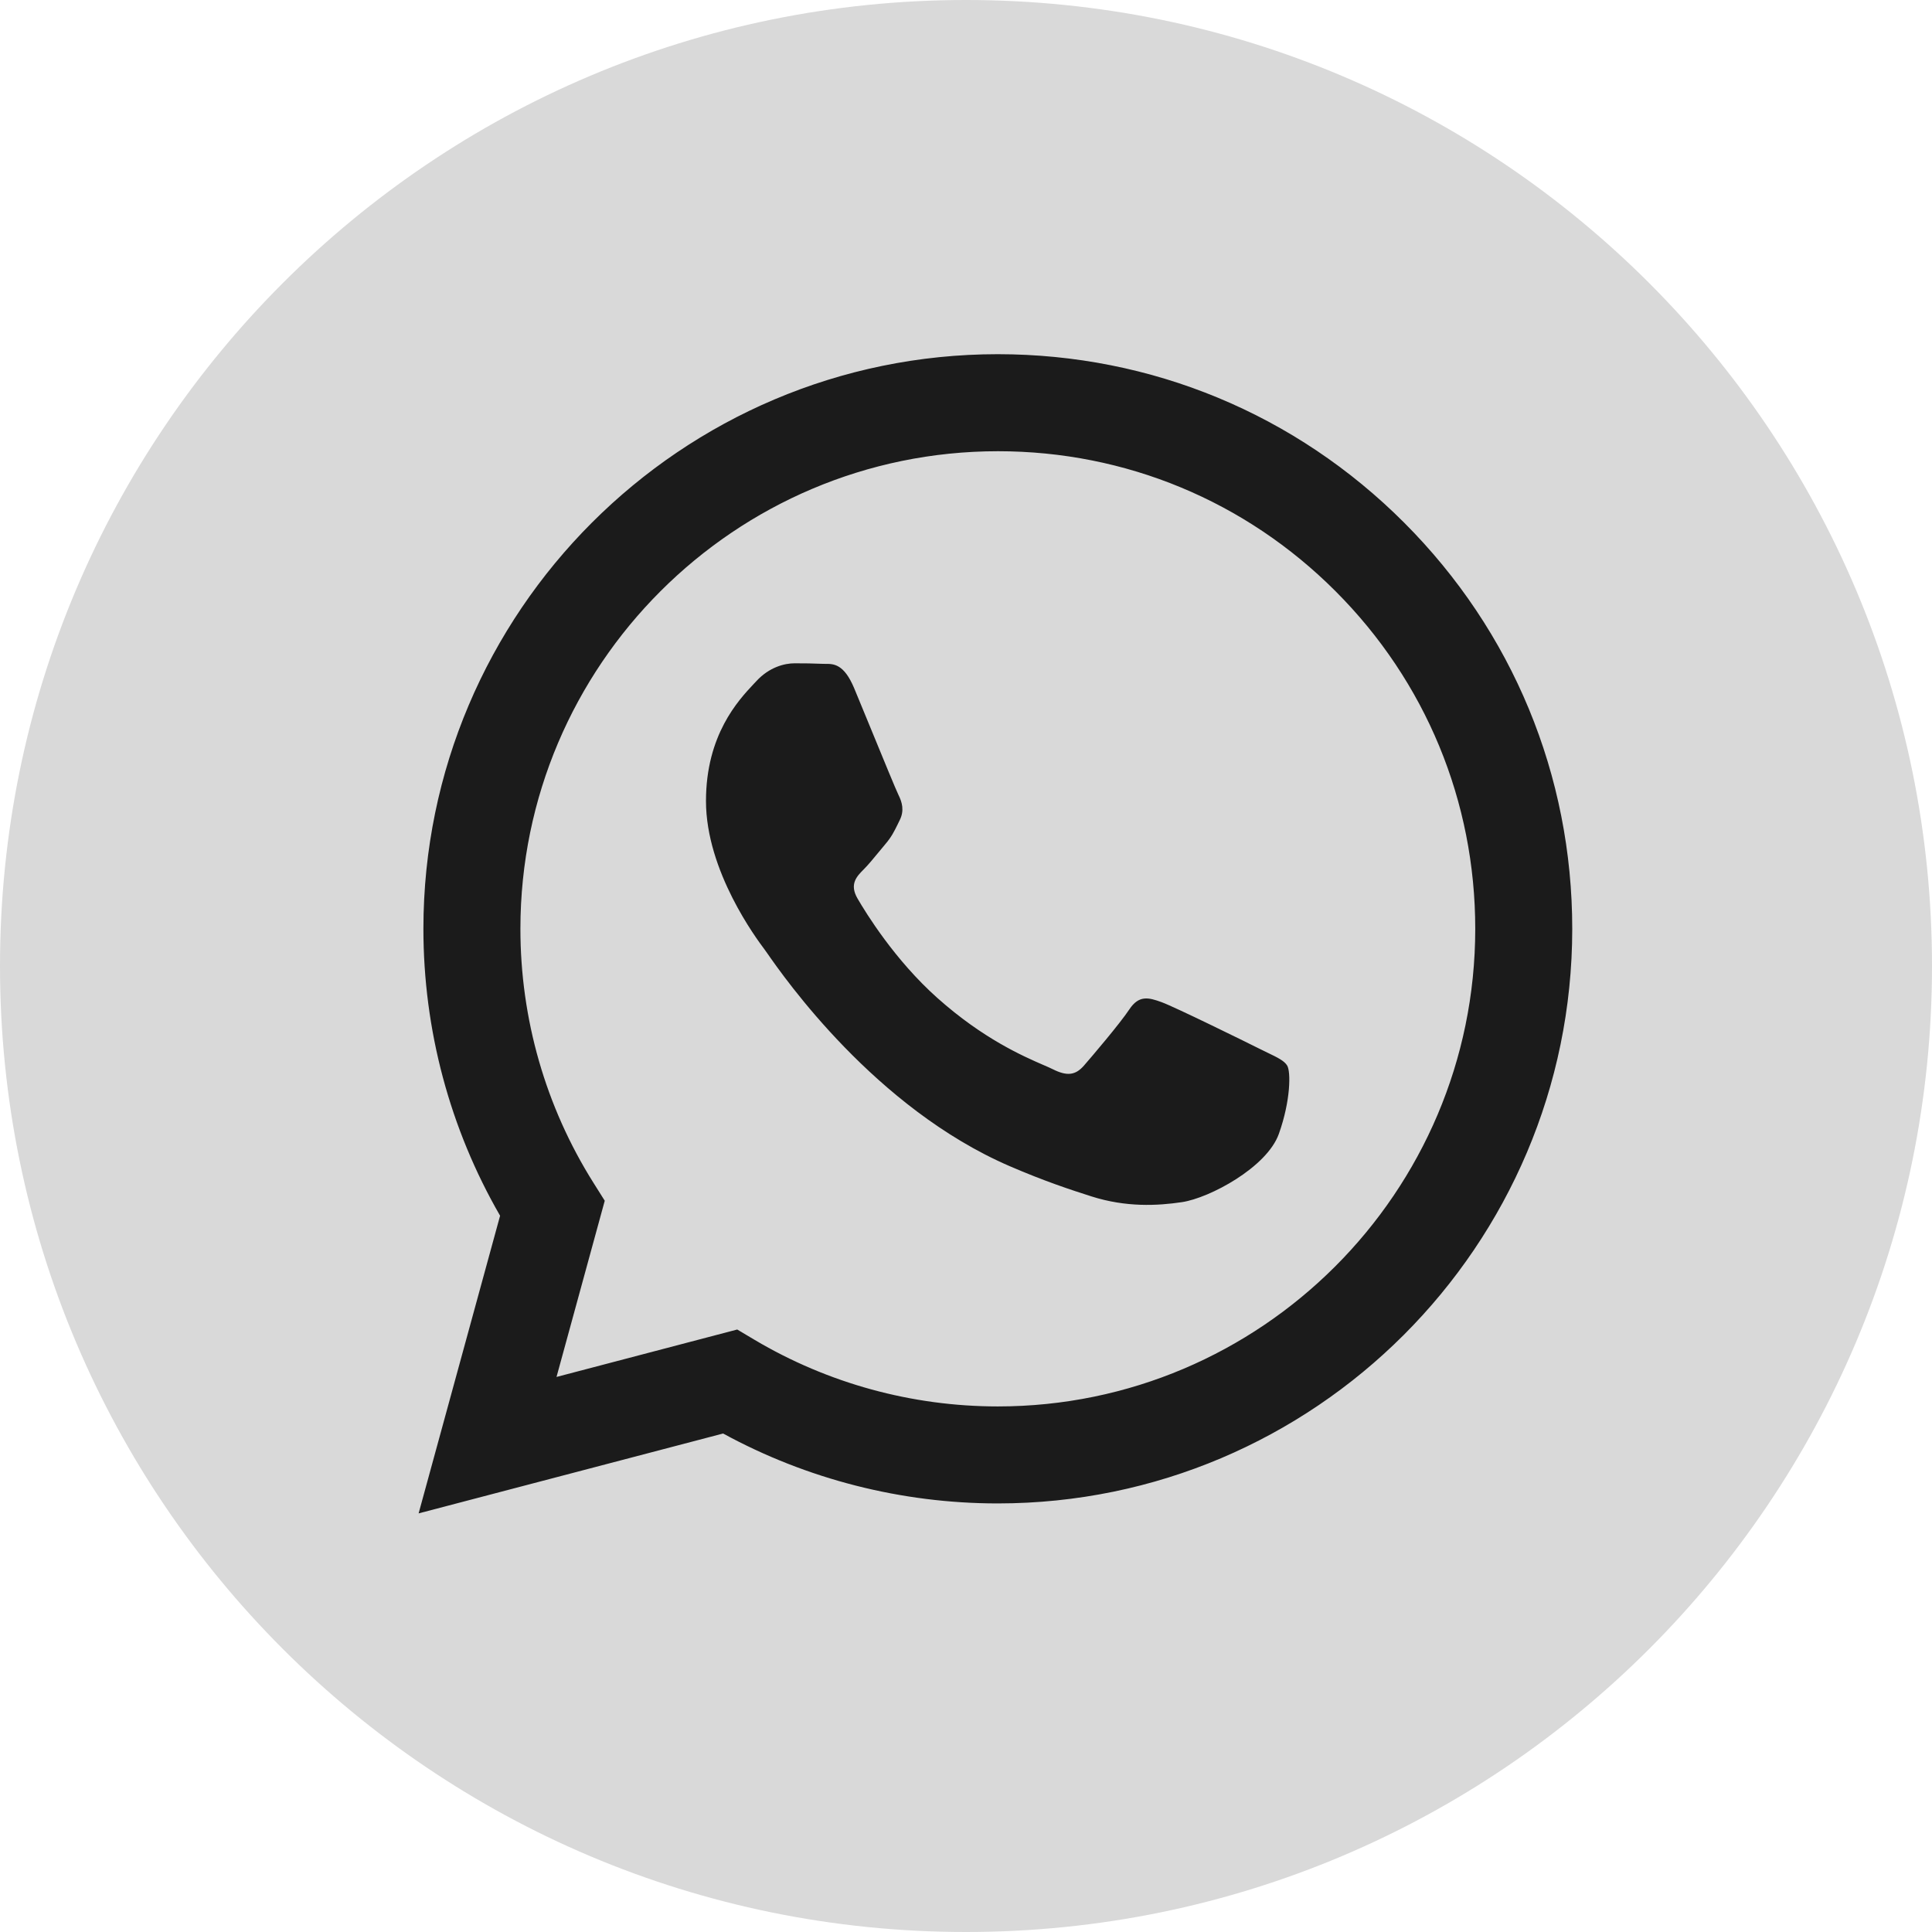 <svg width="58" height="58" viewBox="0 0 58 58" fill="none" xmlns="http://www.w3.org/2000/svg">
<circle cx="29" cy="29" r="24" fill="#1B1B1B"/>
<path fill-rule="evenodd" clip-rule="evenodd" d="M29 58C12.984 58 0 45.016 0 29C0 12.984 12.984 0 29 0C45.016 0 58 12.984 58 29C58 45.016 45.016 58 29 58ZM29.956 45.134C39.464 45.13 47.196 37.396 47.2 27.89C47.202 23.282 45.41 18.95 42.154 15.691C38.898 12.431 34.569 10.635 29.956 10.633C20.451 10.633 12.715 18.369 12.711 27.876C12.71 30.916 13.504 33.882 15.013 36.497L12.567 45.433L21.708 43.035C24.227 44.409 27.063 45.133 29.949 45.134H29.956ZM22.132 39.913L16.707 41.337L18.155 36.047L17.814 35.505C16.379 33.223 15.622 30.586 15.623 27.878C15.626 19.975 22.056 13.546 29.962 13.546C33.79 13.547 37.389 15.04 40.094 17.749C42.801 20.458 44.29 24.059 44.288 27.889C44.285 35.792 37.856 42.222 29.956 42.222H29.95C27.378 42.221 24.856 41.53 22.655 40.224L22.132 39.913ZM38.643 31.991C38.557 31.846 38.354 31.748 38.053 31.603C37.98 31.568 37.902 31.53 37.818 31.488C37.387 31.272 35.268 30.23 34.873 30.086C34.478 29.942 34.191 29.87 33.904 30.302C33.617 30.733 32.791 31.703 32.54 31.991C32.288 32.279 32.037 32.315 31.606 32.099C31.536 32.064 31.44 32.022 31.322 31.971L31.321 31.971C30.715 31.707 29.518 31.188 28.141 29.96C26.86 28.818 25.995 27.407 25.744 26.975C25.493 26.544 25.717 26.311 25.933 26.096C26.062 25.967 26.21 25.787 26.359 25.606L26.359 25.606L26.359 25.606C26.433 25.516 26.507 25.425 26.579 25.341C26.762 25.127 26.842 24.965 26.95 24.745C26.969 24.706 26.989 24.666 27.01 24.622C27.154 24.335 27.082 24.083 26.974 23.867C26.902 23.723 26.493 22.726 26.122 21.823C25.939 21.377 25.765 20.954 25.646 20.668C25.337 19.926 25.024 19.928 24.773 19.93C24.74 19.93 24.707 19.93 24.676 19.928C24.425 19.916 24.138 19.913 23.851 19.913C23.563 19.913 23.097 20.021 22.702 20.453C22.676 20.48 22.648 20.51 22.617 20.543C22.169 21.022 21.194 22.062 21.194 24.047C21.194 26.157 22.721 28.195 22.95 28.5L22.953 28.504C22.961 28.515 22.972 28.53 22.986 28.551C22.998 28.568 23.012 28.588 23.029 28.611C23.544 29.351 26.274 33.266 30.314 35.01C31.342 35.454 32.144 35.719 32.77 35.918C33.802 36.246 34.742 36.2 35.484 36.089C36.312 35.965 38.033 35.046 38.392 34.04C38.751 33.033 38.751 32.171 38.643 31.991Z" fill="#D9D9D9"/>
</svg>
